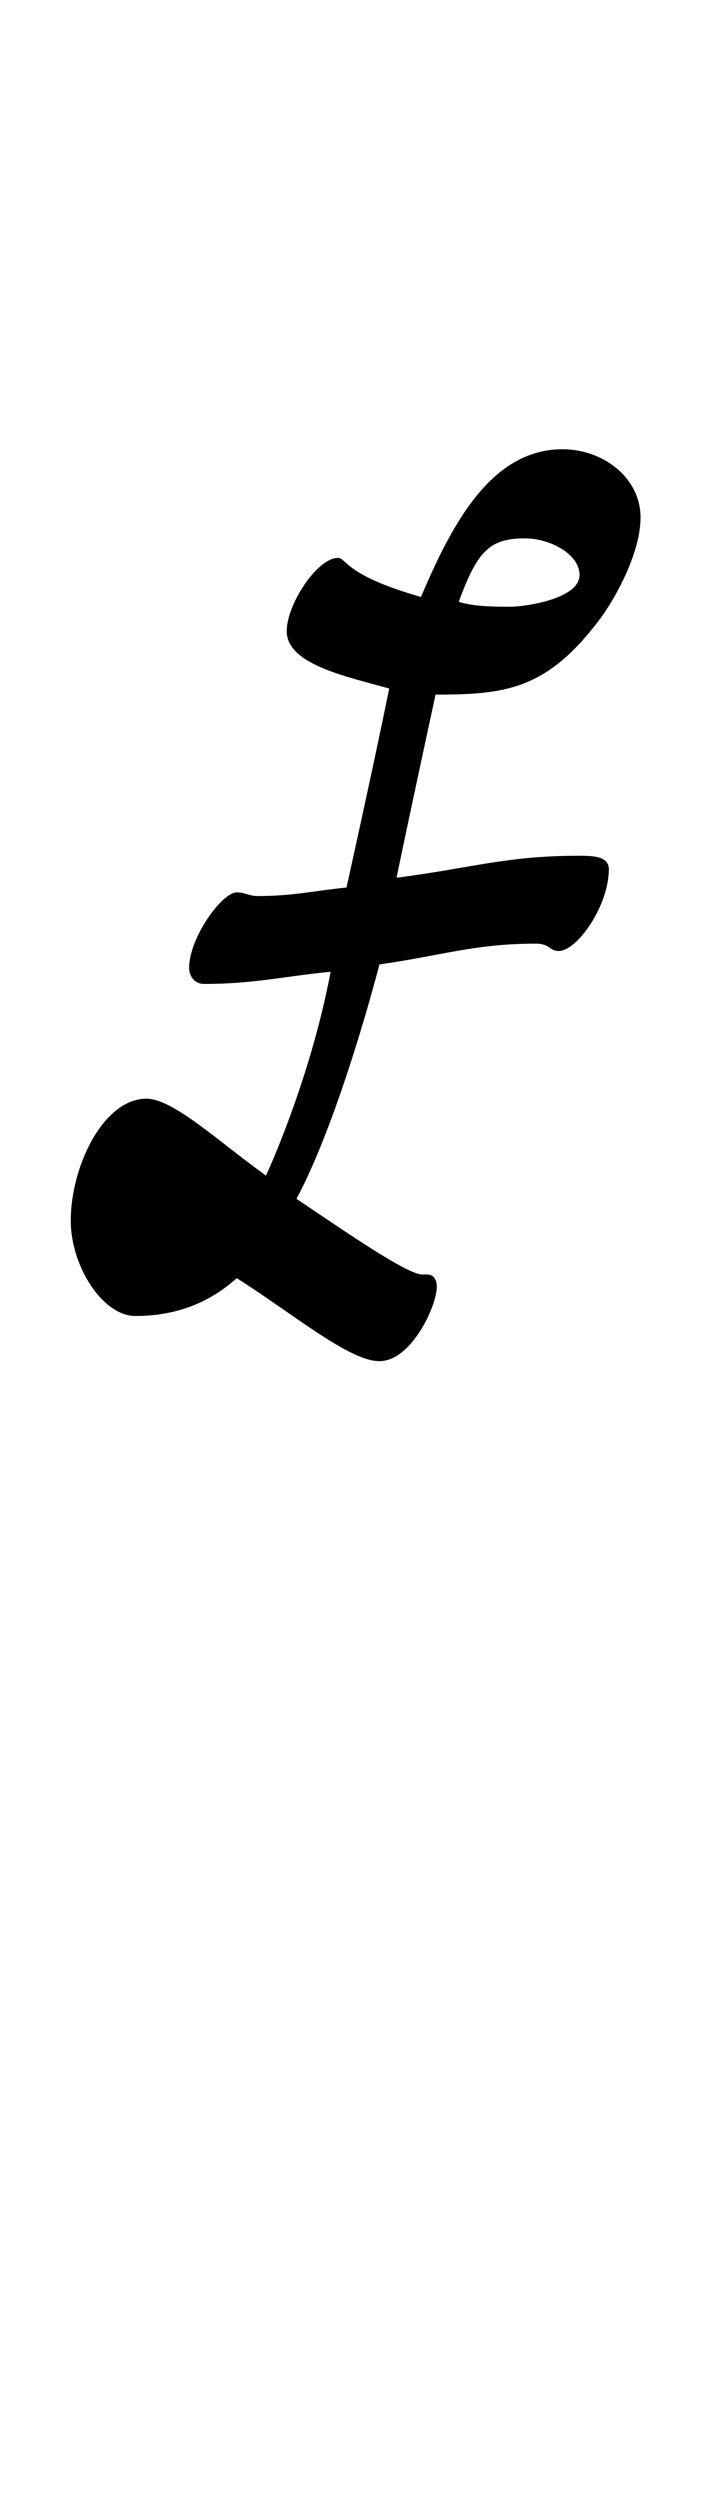 <?xml version="1.0" standalone="no"?>
<!DOCTYPE svg PUBLIC "-//W3C//DTD SVG 1.1//EN" "http://www.w3.org/Graphics/SVG/1.1/DTD/svg11.dtd" >
<svg xmlns="http://www.w3.org/2000/svg" xmlns:xlink="http://www.w3.org/1999/xlink" version="1.1" viewBox="-10 0 577 2048">
  <g transform="matrix(1 0 0 -1 0 1024)">
   <path fill="currentColor"
d="M420 583c-29 0 -39 -11 -54 -52c13 -4 29 -4 43 -4c10 0 56 6 56 26c0 17 -24 30 -45 30zM451 656c33 0 64 -23 64 -56c0 -29 -21 -67 -34 -84c-43 -57 -77 -61 -134 -61c0 0 -20 -92 -32 -150c62 8 90 18 149 18c11 0 25 0 25 -11c0 -30 -26 -67 -41 -67
c-8 0 -7 6 -19 6c-50 0 -78 -10 -128 -17c0 0 -32 -125 -68 -192c43 -29 91 -62 103 -62h4c6 0 8 -5 8 -10c0 -16 -21 -61 -47 -61c-25 0 -71 39 -117 68c-21 -19 -48 -31 -83 -31c-27 0 -53 41 -53 78c0 45 27 100 62 100c22 0 59 -35 98 -63c0 0 36 77 53 167
c-40 -4 -63 -10 -104 -10c-7 0 -12 6 -12 13c0 25 27 62 39 62c7 0 10 -3 17 -3c29 0 44 4 73 7c0 0 22 99 35 163c-36 10 -84 20 -84 47c0 22 25 60 42 60c7 0 5 -14 68 -32c24 56 56 121 116 121z" />
  </g>

</svg>

